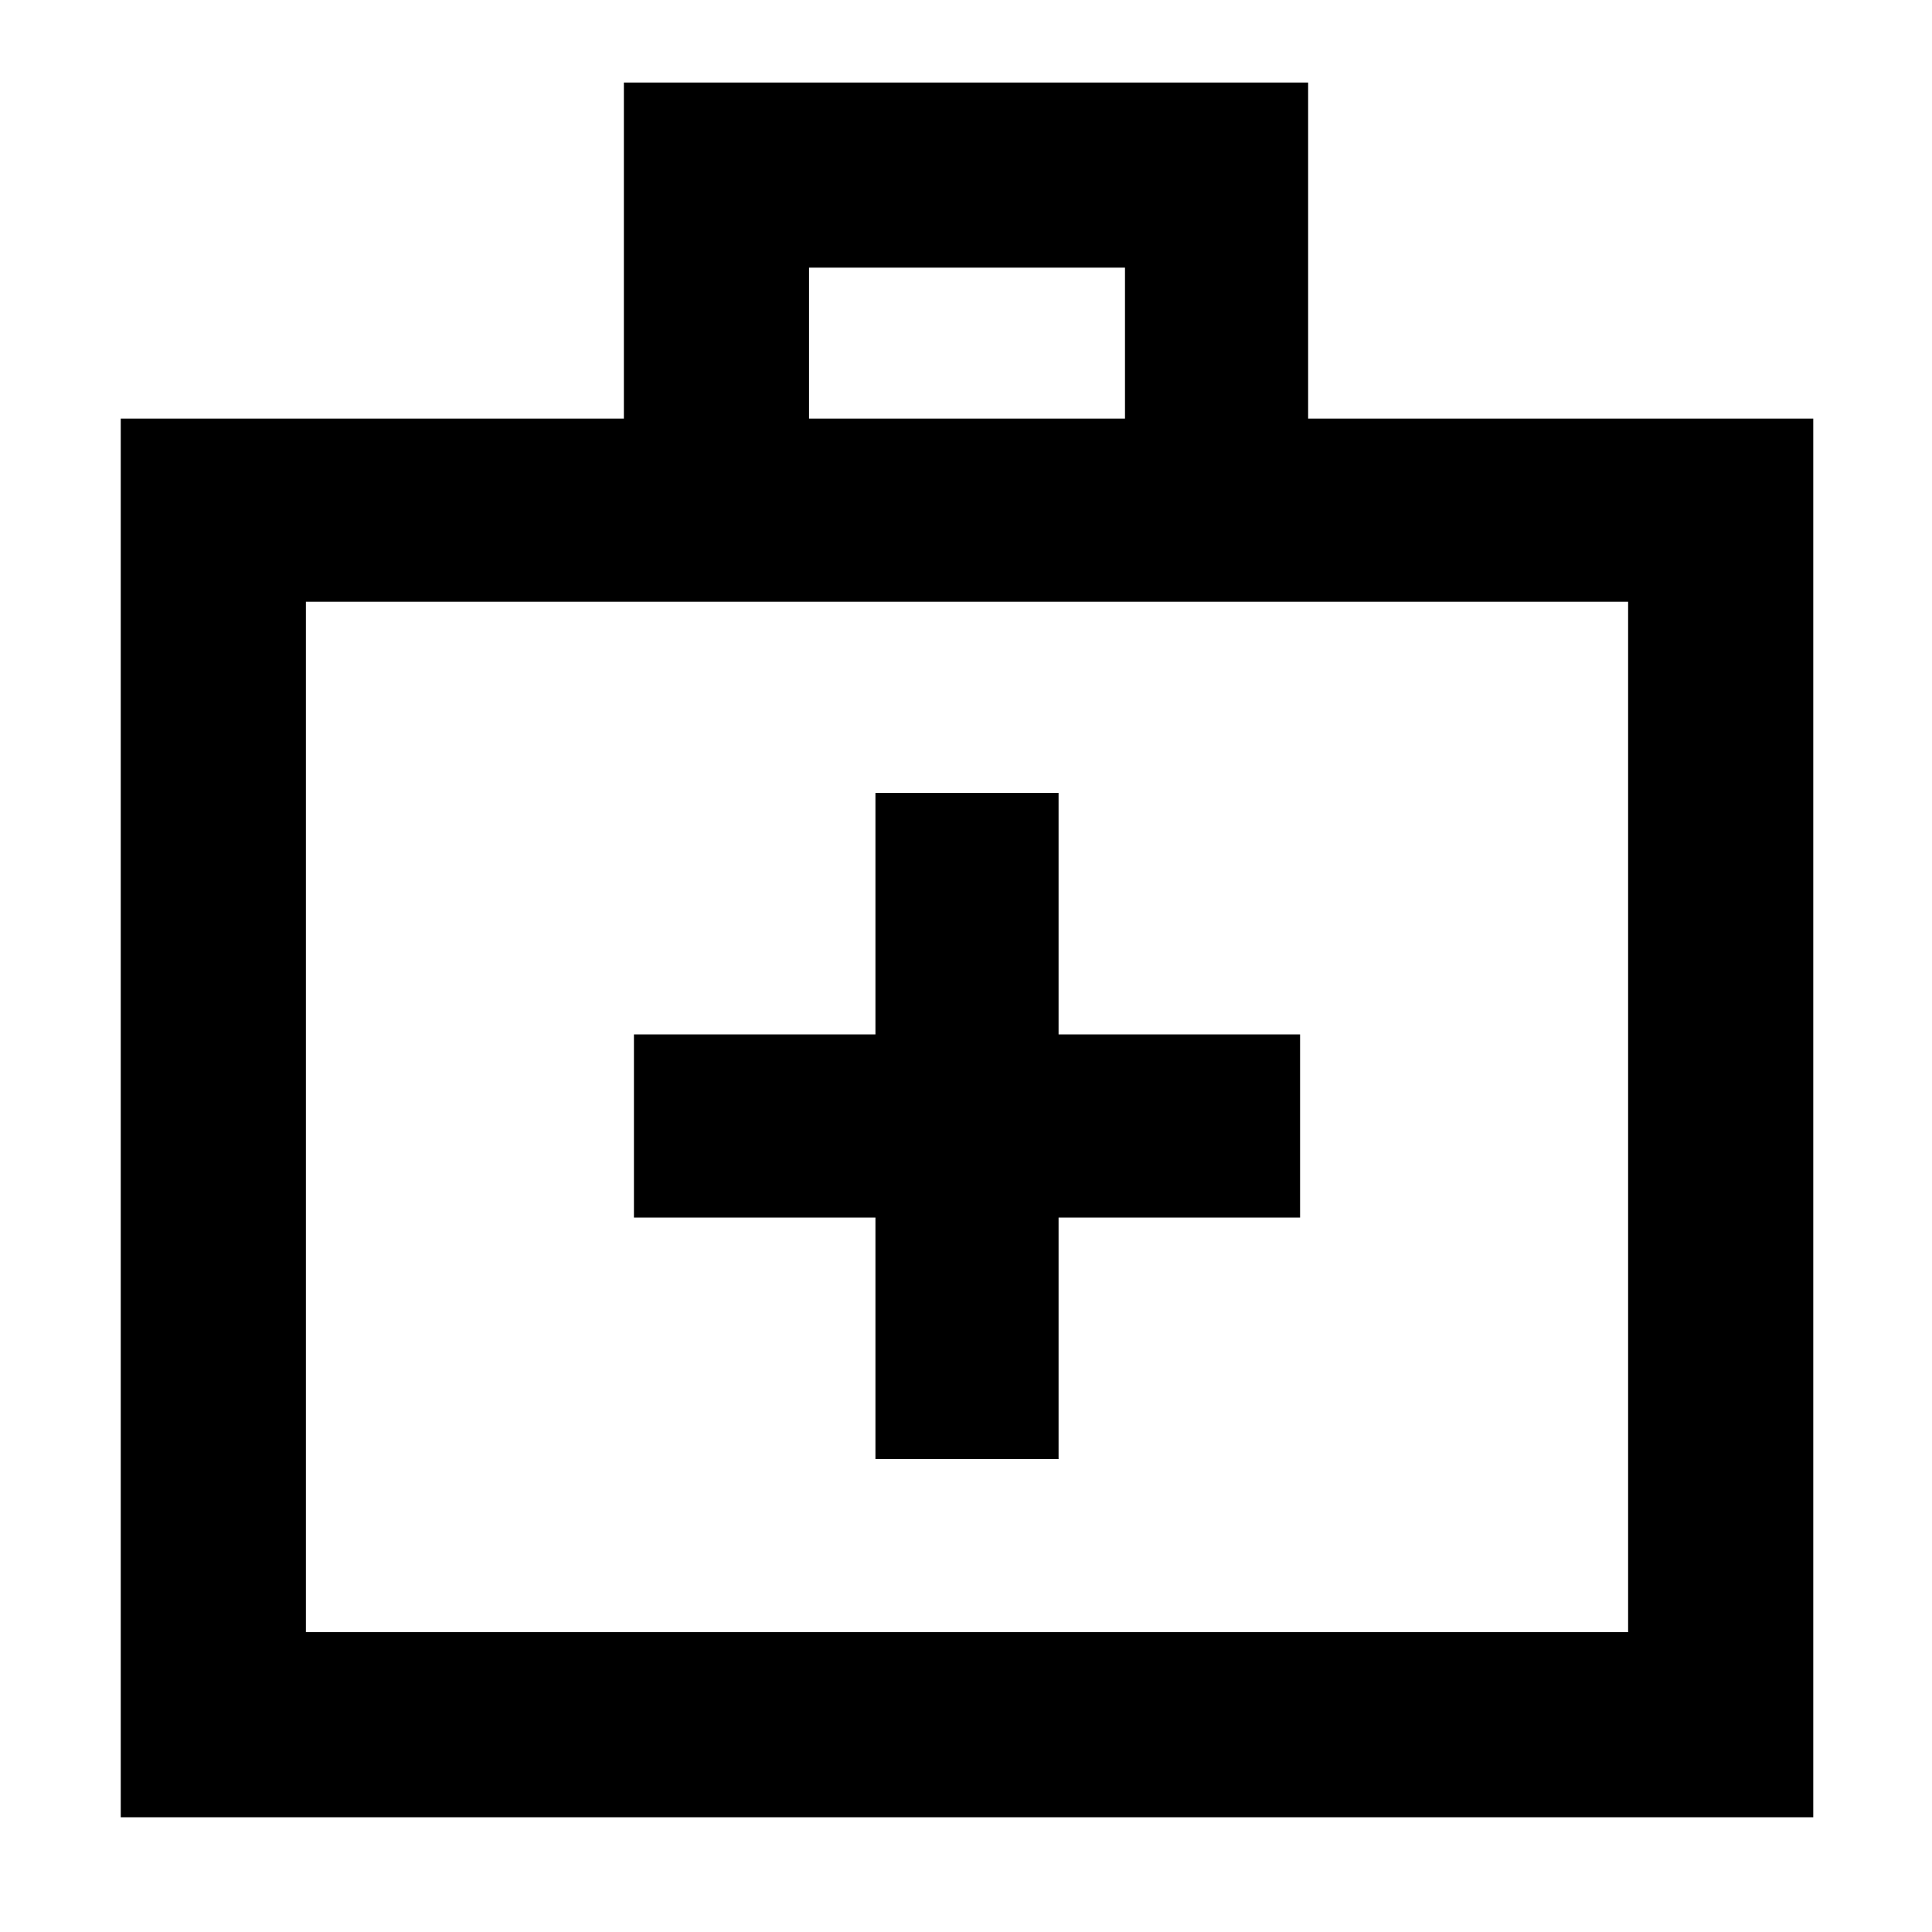 <svg xmlns="http://www.w3.org/2000/svg" height="48" width="48"><path d="M21.75 36.25h4.55v-6h6V25.7h-6v-6h-4.55v6h-6v4.55h6ZM3 45.15V10.4h12.5V2.05h17v8.35h12.55v34.75ZM20.1 10.4h7.85V6.65H20.1ZM7.6 40.55h32.85v-25.6H7.6Zm0 0v-25.6Z"/></svg>